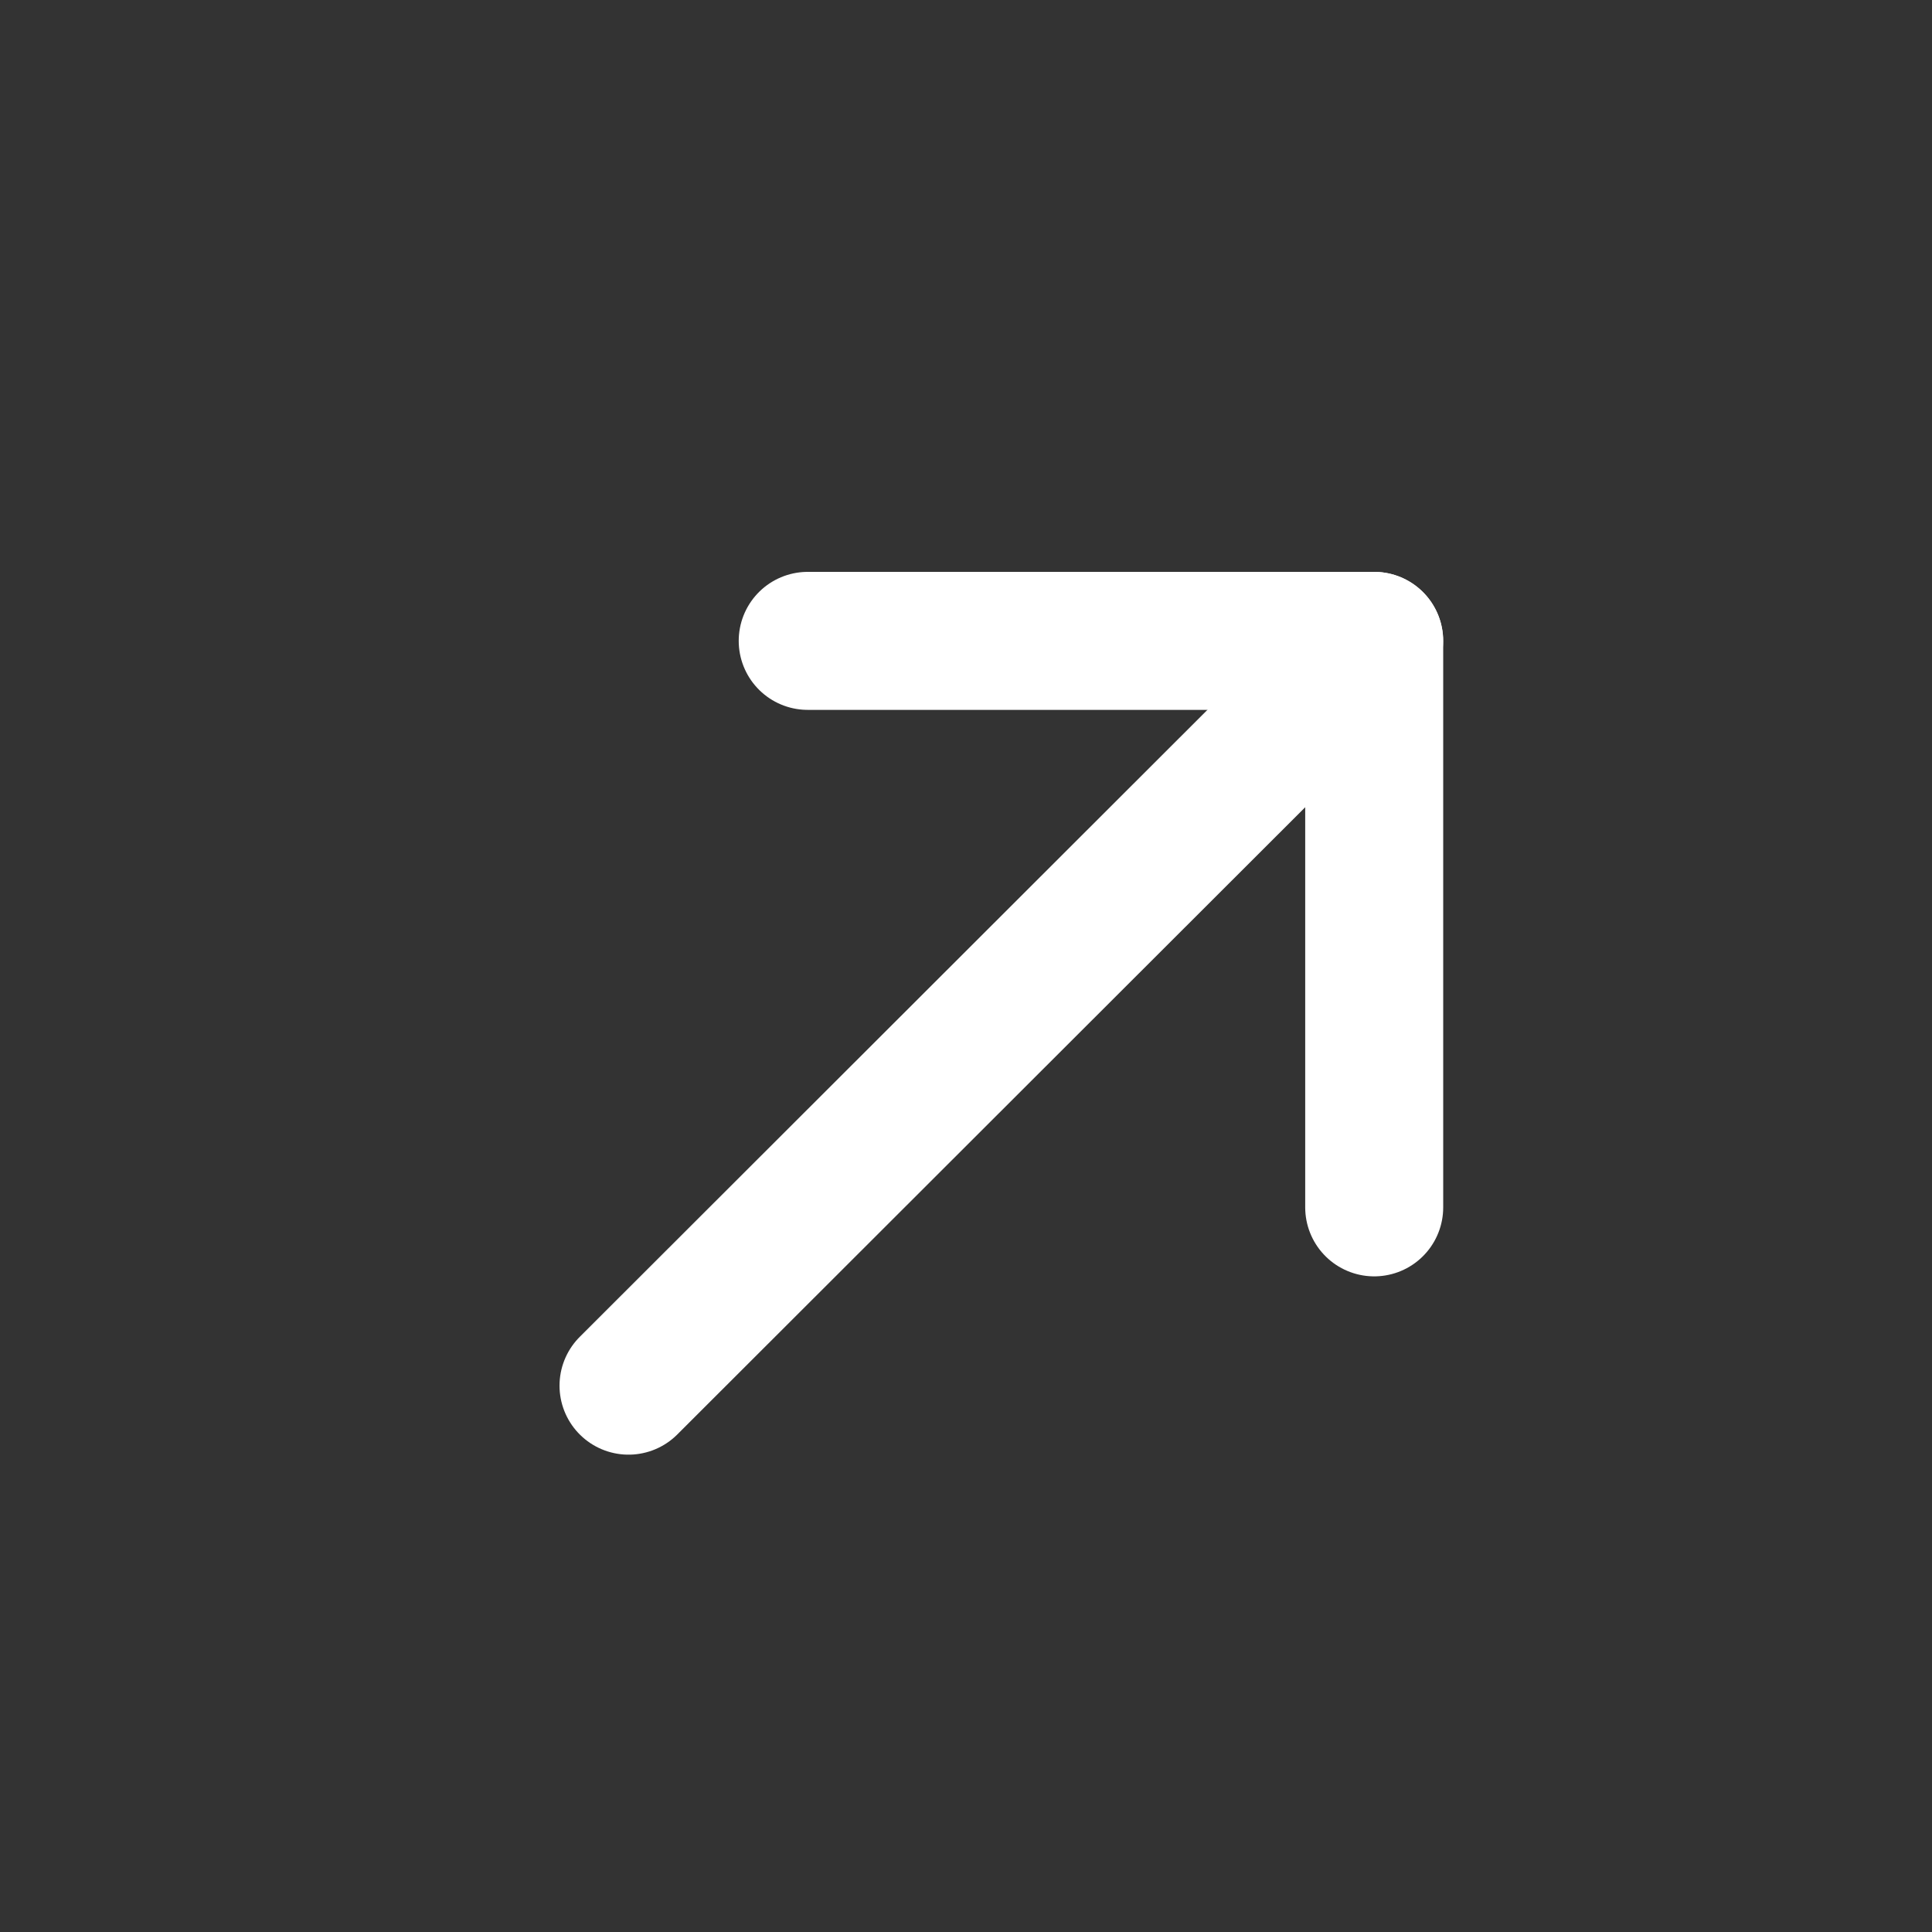 <svg xmlns="http://www.w3.org/2000/svg" width="28" height="28" viewBox="0 0 28 28">
  <rect x="0" y="0" width="28" height="28" fill="#333333" stroke="none"/>
  <g id="Group_62920" data-name="Group 62920" transform="translate(-0.477 -0.478)">
    <rect id="Rectangle_56" data-name="Rectangle 56" width="28" height="28" transform="translate(0.477 0.477)" fill="none"/>
    <g id="Icon_feather-arrow-down-right" data-name="Icon feather-arrow-down-right" transform="translate(9.586 9.766)">
      <path id="Path_53" data-name="Path 53" d="M0,10.794,10.806,0" fill="none" stroke="#fff" stroke-linecap="round" stroke-linejoin="round" stroke-width="2"/>
      <path id="Path_54" data-name="Path 54" d="M8.21,8.21V0H0" transform="translate(2.597)" fill="none" stroke="#fff" stroke-linecap="round" stroke-linejoin="round" stroke-width="2"/>
    </g>
  </g>
</svg>
